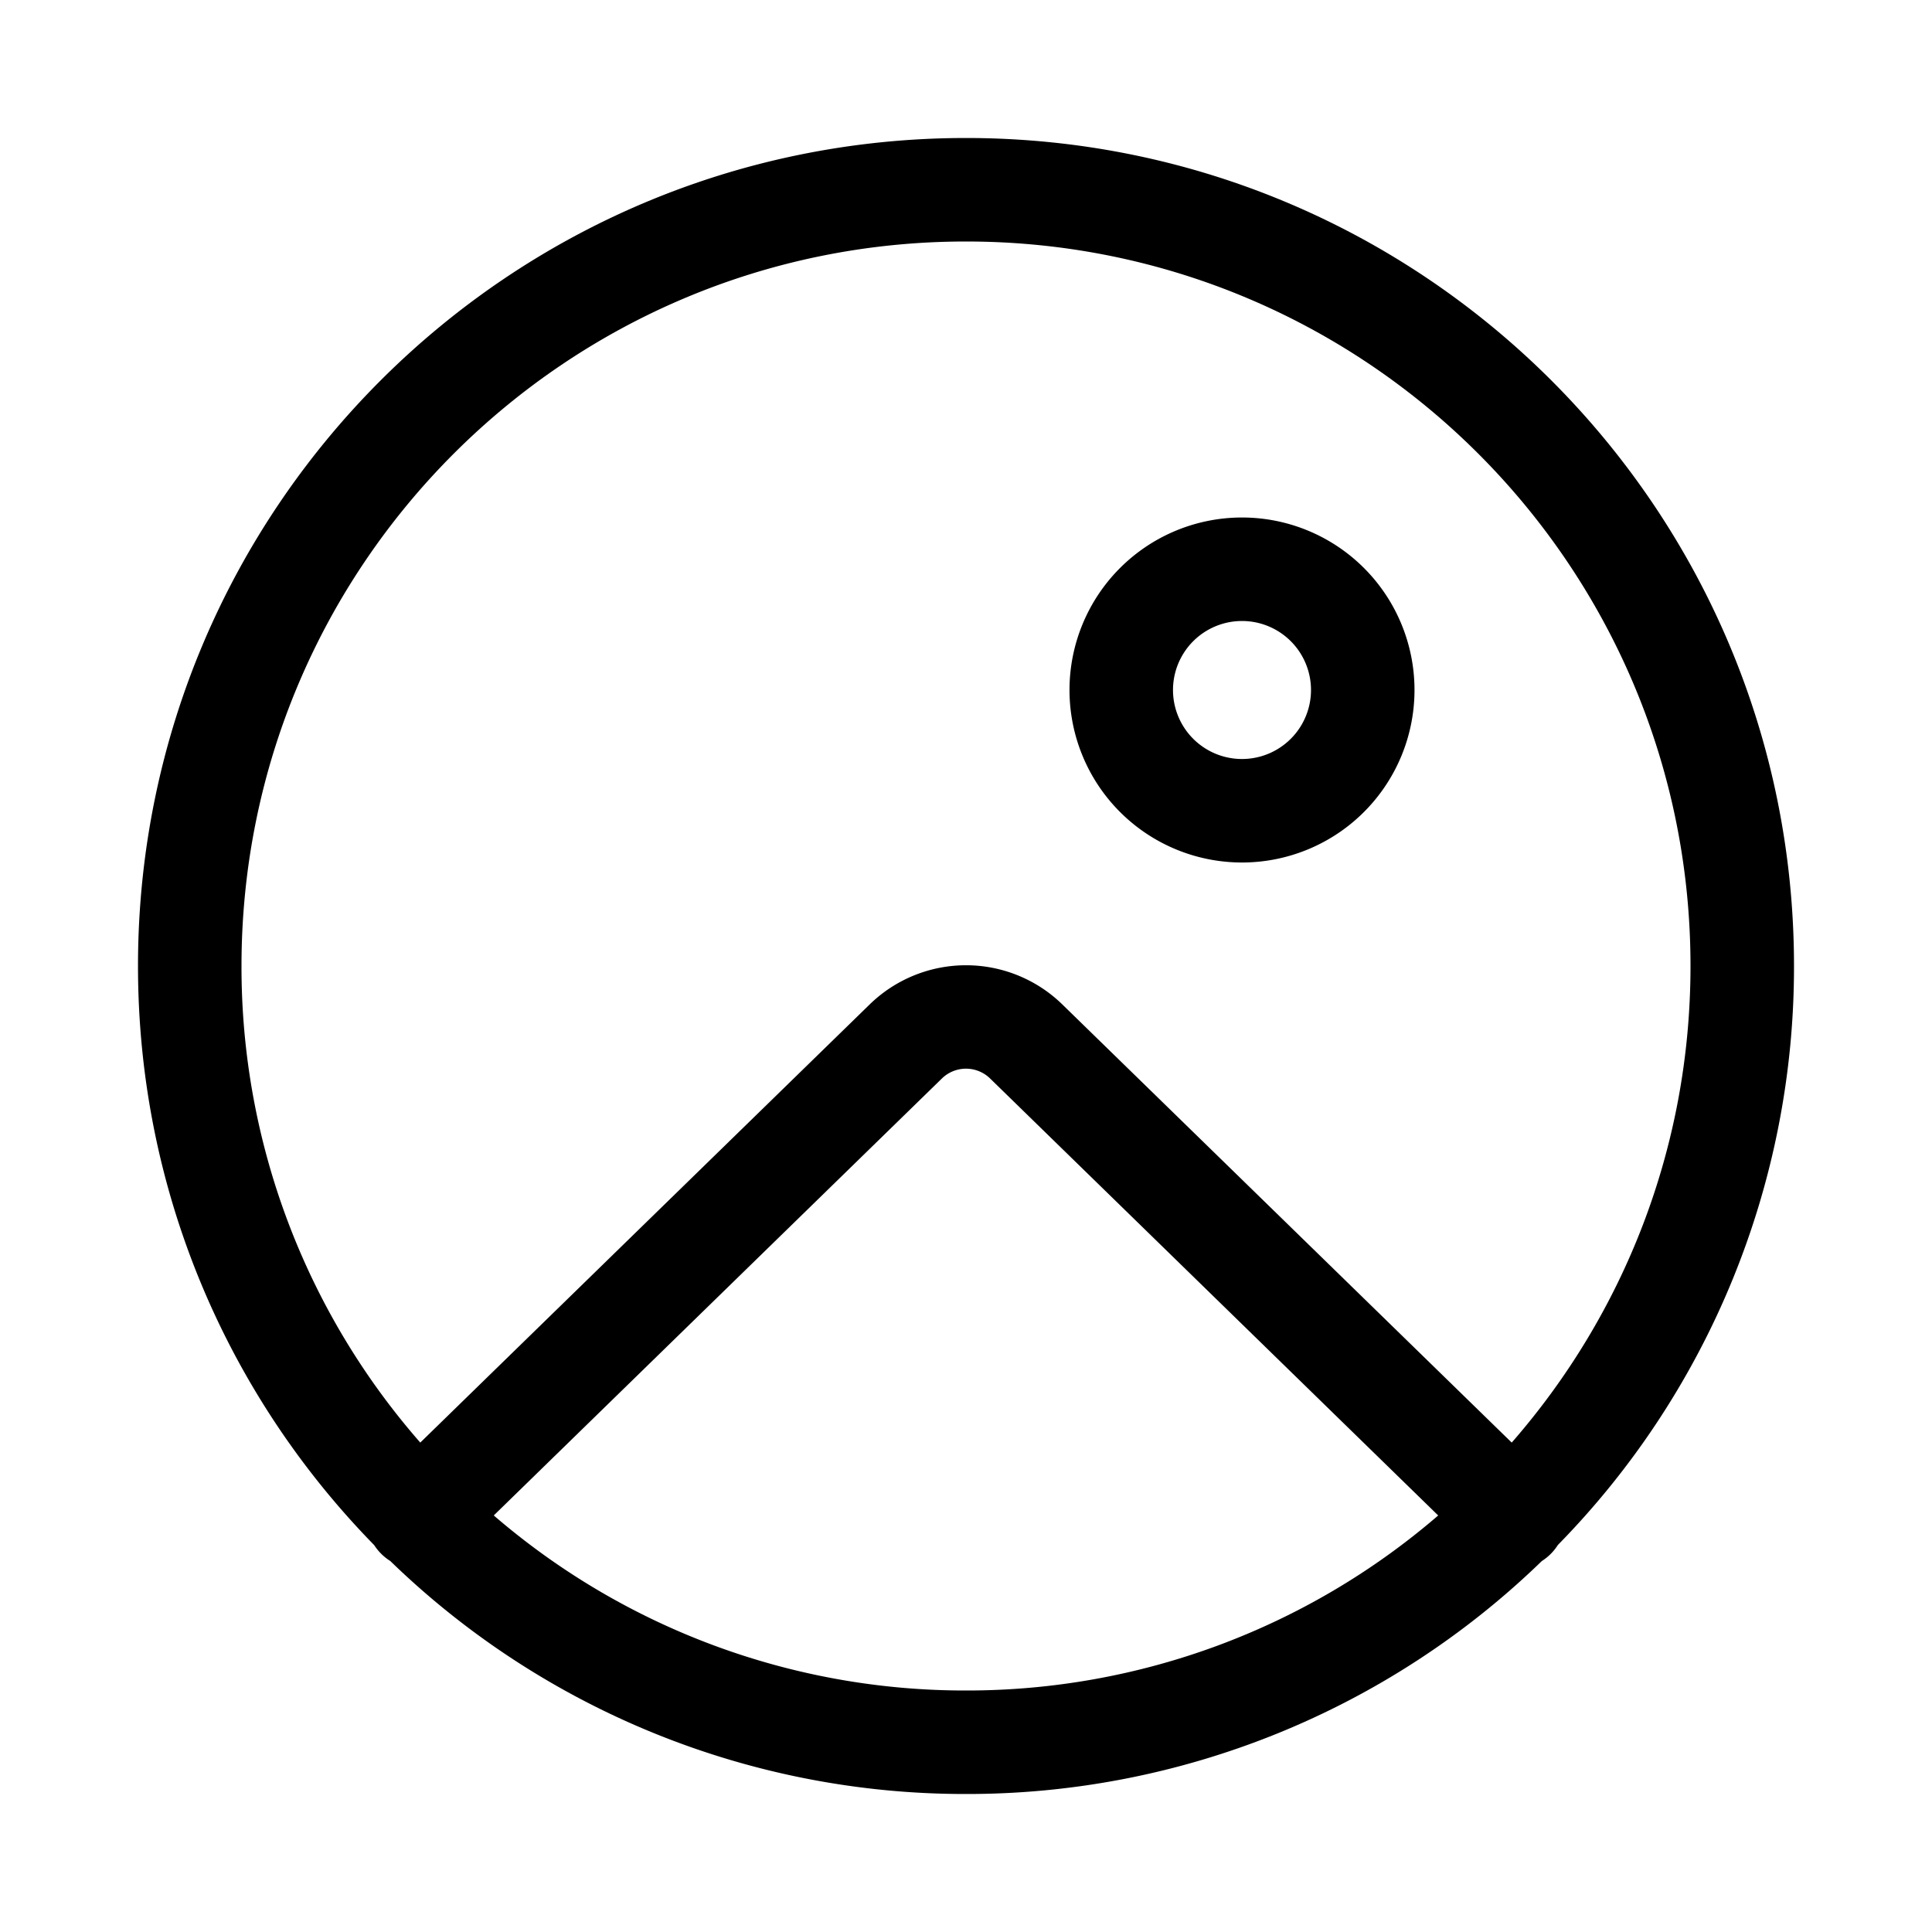 <svg xmlns="http://www.w3.org/2000/svg" width="28" height="28" viewBox="0 0 28 28"><path d="M14 3.5c5.799 0 10.5 4.701 10.5 10.5 0 2.645-.978 5.06-2.591 6.907l-6.513-6.35a2 2 0 0 0-2.792 0l-6.513 6.35A10.46 10.46 0 0 1 3.5 14C3.5 8.201 8.201 3.5 14 3.5Zm8.576 18.893A11.96 11.96 0 0 0 26 14c0-6.627-5.373-12-12-12S2 7.373 2 14c0 3.267 1.306 6.23 3.423 8.393a.755.755 0 0 0 .233.23A11.96 11.96 0 0 0 14 26a11.96 11.96 0 0 0 8.345-3.376.754.754 0 0 0 .231-.23Zm-1.732-.43A10.459 10.459 0 0 1 14 24.5a10.46 10.46 0 0 1-6.844-2.537l6.495-6.333a.5.5 0 0 1 .698 0l6.495 6.334ZM18 11a1 1 0 1 1 0-2 1 1 0 0 1 0 2Zm0 1.5a2.5 2.5 0 1 0 0-5 2.5 2.5 0 0 0 0 5Z"/></svg>